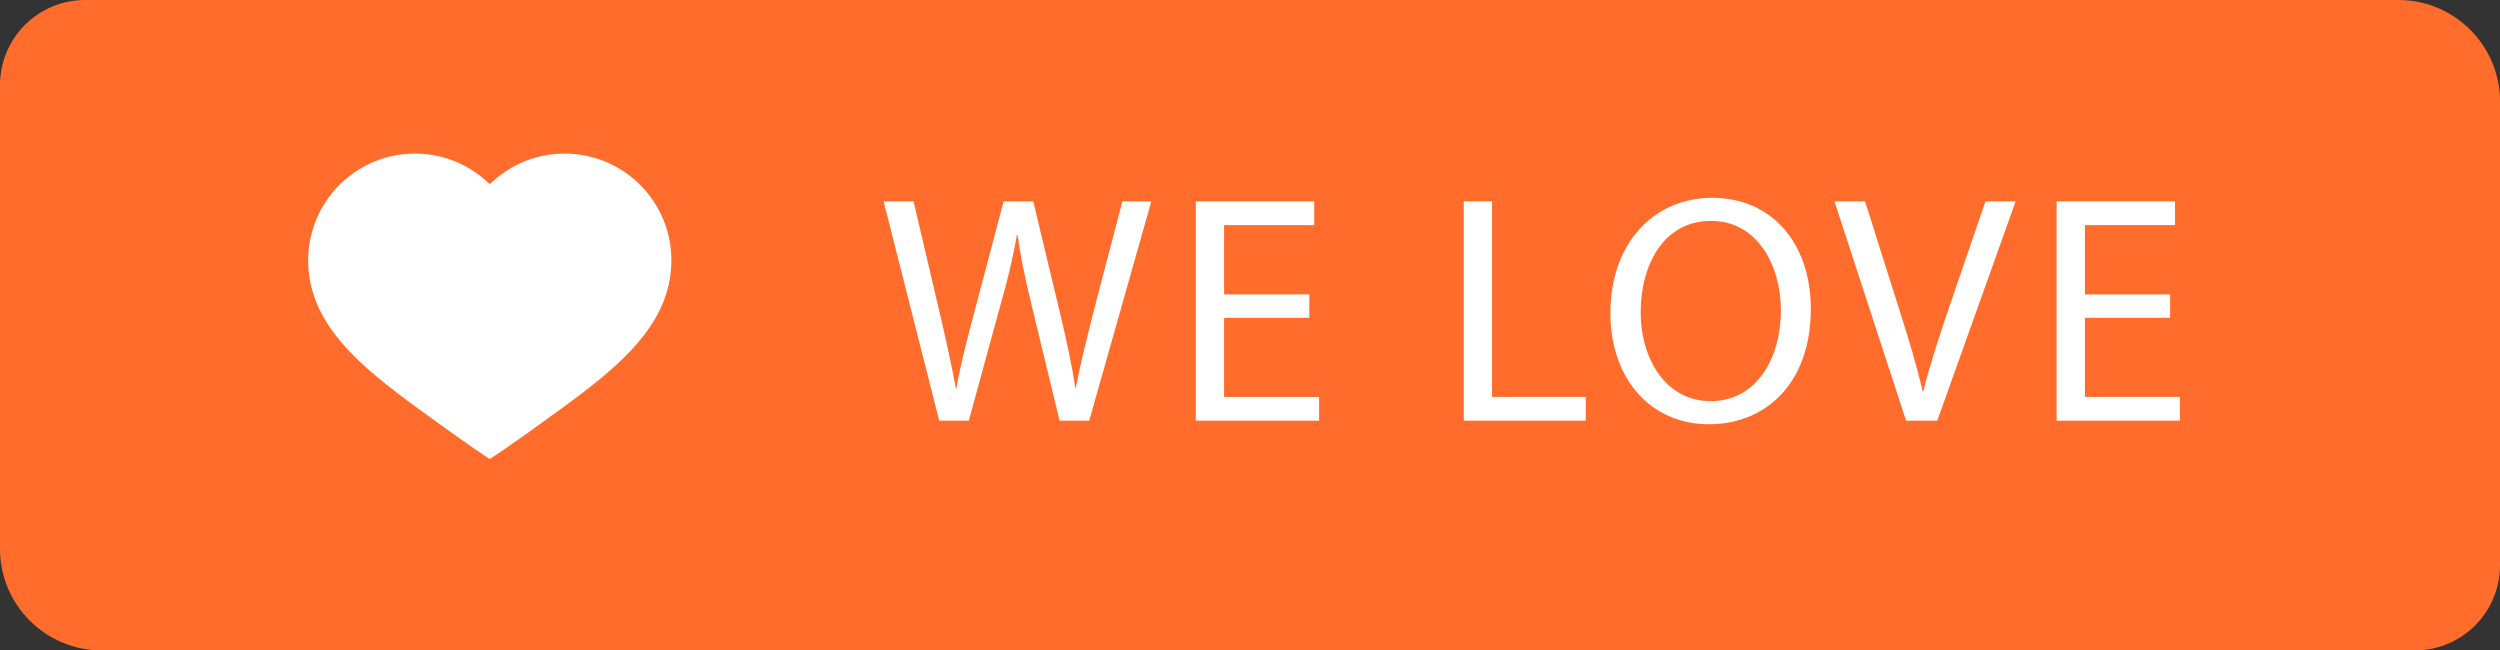 <?xml version="1.0" encoding="utf-8"?>
<!-- Generator: Adobe Illustrator 16.0.0, SVG Export Plug-In . SVG Version: 6.00 Build 0)  -->
<!DOCTYPE svg PUBLIC "-//W3C//DTD SVG 1.1//EN" "http://www.w3.org/Graphics/SVG/1.1/DTD/svg11.dtd">
<svg version="1.1" id="Layer_1" xmlns="http://www.w3.org/2000/svg" xmlns:xlink="http://www.w3.org/1999/xlink" x="0px" y="0px"
	 width="123.001px" height="32px" viewBox="0 0 123.001 32" enable-background="new 0 0 123.001 32" xml:space="preserve">
<rect x="0" y="0" width="123.001" height="32" fill="#333333" stroke="none"/>
<path fill="#FF6C2C" d="M5,32h113.814c2.312,0,4.188-1.875,4.188-4.188V5c0-2.761-2.238-5-5-5H4.188C1.875,0,0,1.875,0,4.188V27
	C0,29.761,2.239,32,5,32"/>
<g>
	<path fill="#FFFFFF" d="M46.21,20.697L43.474,9.908h1.473l1.28,5.458c0.32,1.344,0.608,2.689,0.8,3.729h0.032
		c0.176-1.072,0.512-2.353,0.88-3.745l1.44-5.442h1.457l1.312,5.475c0.304,1.28,0.592,2.561,0.752,3.697h0.032
		c0.224-1.185,0.528-2.385,0.865-3.729l1.424-5.442h1.425l-3.058,10.789h-1.457l-1.36-5.619c-0.336-1.376-0.56-2.433-0.704-3.521
		h-0.032c-0.192,1.072-0.432,2.129-0.833,3.521l-1.537,5.619H46.21z"/>
	<path fill="#FFFFFF" d="M64.419,15.638h-4.193v3.89H64.9v1.169h-6.066V9.908h5.826v1.168h-4.434v3.41h4.193V15.638z"/>
	<path fill="#FFFFFF" d="M72.017,9.908h1.393v9.62h4.609v1.169h-6.002V9.908z"/>
	<path fill="#FFFFFF" d="M89.093,15.19c0,3.714-2.258,5.683-5.01,5.683c-2.85,0-4.851-2.209-4.851-5.475
		c0-3.425,2.129-5.666,5.011-5.666C87.188,9.732,89.093,11.989,89.093,15.19z M80.722,15.366c0,2.305,1.248,4.37,3.441,4.37
		c2.209,0,3.457-2.033,3.457-4.482c0-2.145-1.121-4.386-3.441-4.386C81.875,10.868,80.722,12.997,80.722,15.366z"/>
	<path fill="#FFFFFF" d="M93.779,20.697L90.257,9.908h1.504l1.682,5.314c0.463,1.457,0.863,2.77,1.152,4.033h0.031
		c0.305-1.248,0.752-2.609,1.232-4.017l1.825-5.331h1.488l-3.857,10.789H93.779z"/>
	<path fill="#FFFFFF" d="M106.771,15.638h-4.193v3.89h4.674v1.169h-6.066V9.908h5.826v1.168h-4.434v3.41h4.193V15.638z"/>
</g>
<path fill="#FFFFFF" d="M24.216,8.952c0.134-0.124,0.273-0.24,0.42-0.35c0.145-0.109,0.297-0.211,0.455-0.305
	c0.157-0.095,0.318-0.18,0.485-0.258s0.34-0.147,0.516-0.207c0.177-0.059,0.356-0.11,0.541-0.151
	c0.184-0.041,0.372-0.073,0.562-0.094c0.191-0.021,0.386-0.031,0.582-0.031c0.362,0,0.717,0.036,1.06,0.106
	c0.342,0.07,0.672,0.173,0.985,0.307c0.315,0.132,0.614,0.295,0.894,0.484s0.54,0.404,0.777,0.642
	c0.238,0.238,0.453,0.498,0.643,0.778c0.188,0.279,0.352,0.578,0.483,0.892c0.135,0.315,0.237,0.645,0.308,0.987
	c0.07,0.342,0.105,0.697,0.105,1.059c0,3.154-2.628,5.257-5.415,7.294c-2.788,2.036-3.52,2.477-3.52,2.477s-0.732-0.44-3.52-2.477
	c-2.787-2.037-5.416-4.14-5.416-7.294c0-0.362,0.037-0.717,0.107-1.059c0.07-0.342,0.173-0.672,0.306-0.987
	c0.134-0.314,0.297-0.613,0.485-0.892c0.189-0.28,0.404-0.54,0.641-0.778c0.238-0.238,0.499-0.453,0.778-0.642
	c0.28-0.189,0.579-0.352,0.894-0.484c0.314-0.134,0.645-0.237,0.986-0.307c0.342-0.07,0.696-0.106,1.06-0.106
	c0.195,0,0.39,0.01,0.581,0.031c0.19,0.021,0.379,0.053,0.562,0.094c0.185,0.041,0.364,0.092,0.54,0.151
	c0.177,0.06,0.348,0.129,0.515,0.207s0.33,0.163,0.487,0.258c0.157,0.094,0.31,0.196,0.455,0.305c0.146,0.11,0.286,0.226,0.42,0.35
	C24.111,9.076,24.082,9.076,24.216,8.952"/>
<rect x="-107.766" y="-167.428" fill="#664319" width="96.378" height="96.378"/>
<path fill="#FFFFFF" d="M-222.726-286.879h-18.926c-0.297,0-0.537,0.24-0.537,0.537v3.05c0,0.296,0.24,0.537,0.537,0.537h6.287
	c0.366,0,0.662,0.296,0.662,0.661v14.678c0,0.297,0.24,0.537,0.537,0.537h3.954c0.297,0,0.537-0.24,0.537-0.537v-14.678
	c0-0.365,0.296-0.661,0.661-0.661h6.288c0.296,0,0.537-0.241,0.537-0.537v-3.05C-222.189-286.639-222.43-286.879-222.726-286.879"/>
<path fill="#FFFFFF" d="M-194.068-279.394h-6.288c-0.365,0-0.661-0.296-0.661-0.661v-6.287c0-0.297-0.24-0.537-0.537-0.537h-3.954
	c-0.297,0-0.537,0.24-0.537,0.537v6.287c0,0.365-0.296,0.661-0.662,0.661h-6.287c-0.297,0-0.537,0.241-0.537,0.537v3.955
	c0,0.296,0.24,0.536,0.537,0.536h6.287c0.366,0,0.662,0.297,0.662,0.662v6.288c0,0.296,0.24,0.536,0.537,0.536h3.954
	c0.297,0,0.537-0.24,0.537-0.536v-6.288c0-0.365,0.296-0.662,0.661-0.662h6.288c0.296,0,0.537-0.24,0.537-0.536v-3.955
	C-193.531-279.153-193.772-279.394-194.068-279.394"/>
<path fill="#FFFFFF" d="M-322.329-286.879h-4.571c-0.298,0-0.538,0.241-0.537,0.539l0.025,6.2c0.001,0.366-0.295,0.664-0.661,0.664
	h-6.954c-0.364,0-0.659-0.294-0.661-0.658l-0.025-6.21c-0.001-0.296-0.241-0.535-0.537-0.535h-3.922
	c-0.296,0-0.536,0.24-0.536,0.537v18.926c0,0.297,0.24,0.537,0.536,0.537h4.247c0.296,0,0.537-0.24,0.537-0.537v-6.243
	c0-0.366,0.296-0.661,0.661-0.661h6.953c0.366,0,0.662,0.295,0.662,0.661v6.243c0,0.297,0.24,0.537,0.537,0.537h4.246
	c0.297,0,0.537-0.24,0.537-0.537v-18.926C-321.792-286.639-322.032-286.879-322.329-286.879"/>
<path fill="#FFFFFF" d="M-292.693-279.78c0-4.379-2.814-7.1-7.343-7.1h-9.184c-0.296,0-0.537,0.24-0.537,0.537v18.926
	c0,0.297,0.241,0.537,0.537,0.537h4.142c0.296,0,0.536-0.24,0.536-0.537v-4.953c0-0.365,0.297-0.66,0.662-0.66h1.681
	c0.235,0,0.452,0.123,0.571,0.326l3.253,5.559c0.096,0.164,0.273,0.266,0.463,0.266h4.443c0.42,0,0.678-0.462,0.456-0.819
	l-3.654-5.898l0.696-0.364C-293.857-275.067-292.693-277.133-292.693-279.78 M-300.945-276.883h-2.935
	c-0.365,0-0.662-0.296-0.662-0.661v-4.507c0-0.365,0.297-0.661,0.662-0.661h2.935c1.997,0,3.142,1.068,3.142,2.933
	C-297.803-277.939-298.948-276.883-300.945-276.883"/>
<path fill="#FFFFFF" d="M-277.37-286.879h-4.246c-0.297,0-0.537,0.24-0.537,0.537v18.926c0,0.297,0.24,0.537,0.537,0.537h4.246
	c0.297,0,0.537-0.24,0.537-0.537v-18.926C-276.833-286.639-277.073-286.879-277.37-286.879"/>
<path fill="#FFFFFF" d="M-250.951-286.879h-13.243c-0.366,0-0.663,0.297-0.663,0.663v18.8c0,0.297,0.24,0.537,0.537,0.537h4.142
	c0.296,0,0.537-0.24,0.537-0.537v-6.234c0-0.364,0.296-0.66,0.661-0.66h8.029c0.296,0,0.537-0.24,0.537-0.537v-3.128
	c0-0.296-0.241-0.536-0.537-0.536h-8.029c-0.365,0-0.661-0.297-0.661-0.662v-2.92c0-0.365,0.296-0.661,0.661-0.661h8.029
	c0.296,0,0.537-0.241,0.537-0.537v-3.05C-250.414-286.639-250.655-286.879-250.951-286.879"/>
<path fill="#FFFFFF" d="M-349.788-286.879h-18.926c-0.297,0-0.537,0.24-0.537,0.537v3.05c0,0.296,0.24,0.537,0.537,0.537h6.287
	c0.366,0,0.661,0.296,0.661,0.661v14.678c0,0.297,0.241,0.537,0.538,0.537h3.954c0.297,0,0.537-0.24,0.537-0.537v-14.678
	c0-0.365,0.296-0.661,0.661-0.661h6.288c0.296,0,0.537-0.241,0.537-0.537v-3.05C-349.251-286.639-349.492-286.879-349.788-286.879"
	/>
</svg>
